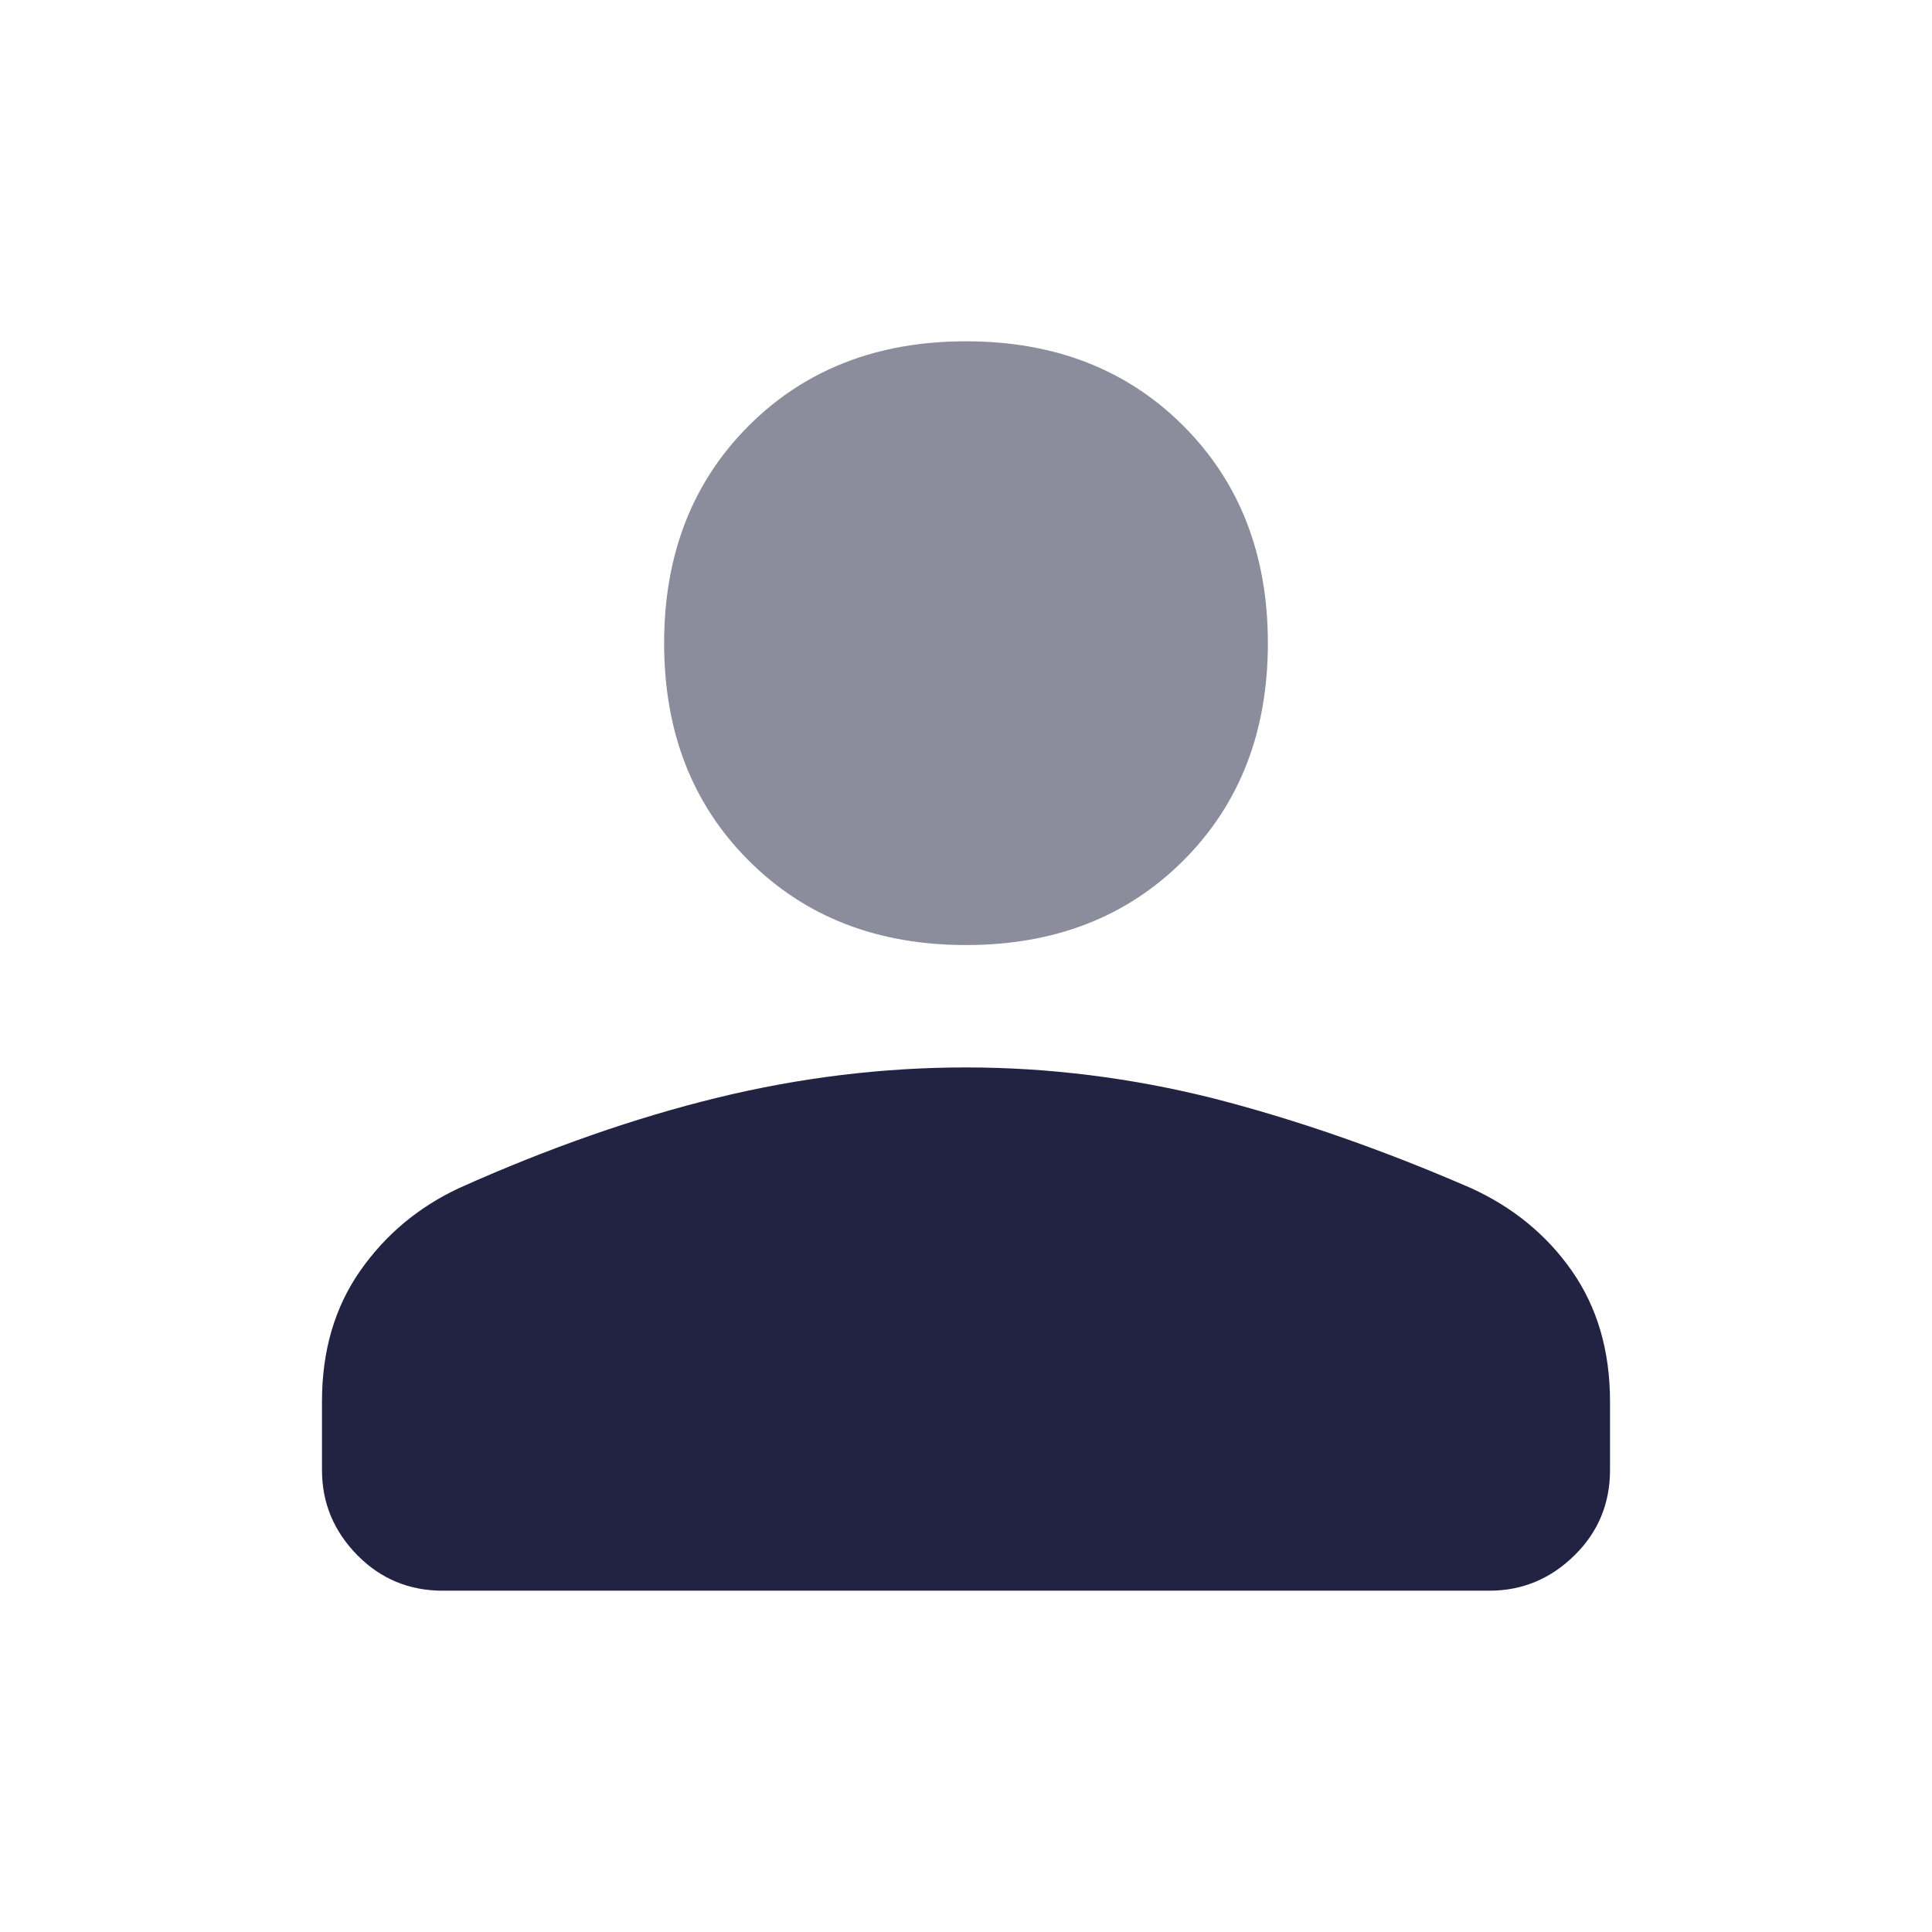 <svg width="32" height="32" viewBox="0 0 32 32" fill="none" xmlns="http://www.w3.org/2000/svg">
<path opacity="0.52" d="M16 15.653C14.533 15.653 13.333 15.187 12.4 14.253C11.467 13.32 11 12.12 11 10.653C11 9.187 11.467 7.987 12.4 7.053C13.333 6.12 14.533 5.653 16 5.653C17.467 5.653 18.667 6.12 19.6 7.053C20.533 7.987 21 9.187 21 10.653C21 12.12 20.533 13.32 19.6 14.253C18.667 15.187 17.467 15.653 16 15.653Z" fill="#222343"/>
<path d="M7.333 26.347C6.78 26.347 6.307 26.153 5.92 25.76C5.533 25.367 5.333 24.9 5.333 24.347V23.213C5.333 22.367 5.547 21.647 5.967 21.047C6.387 20.447 6.933 19.993 7.6 19.68C9.087 19.013 10.52 18.513 11.887 18.18C13.253 17.847 14.627 17.68 16 17.68C17.373 17.68 18.747 17.853 20.1 18.193C21.453 18.54 22.88 19.033 24.367 19.68C25.053 19.993 25.613 20.447 26.033 21.047C26.453 21.647 26.667 22.367 26.667 23.213V24.347C26.667 24.9 26.473 25.373 26.08 25.76C25.687 26.147 25.22 26.347 24.667 26.347H7.333Z" fill="#222343"/>
</svg>

